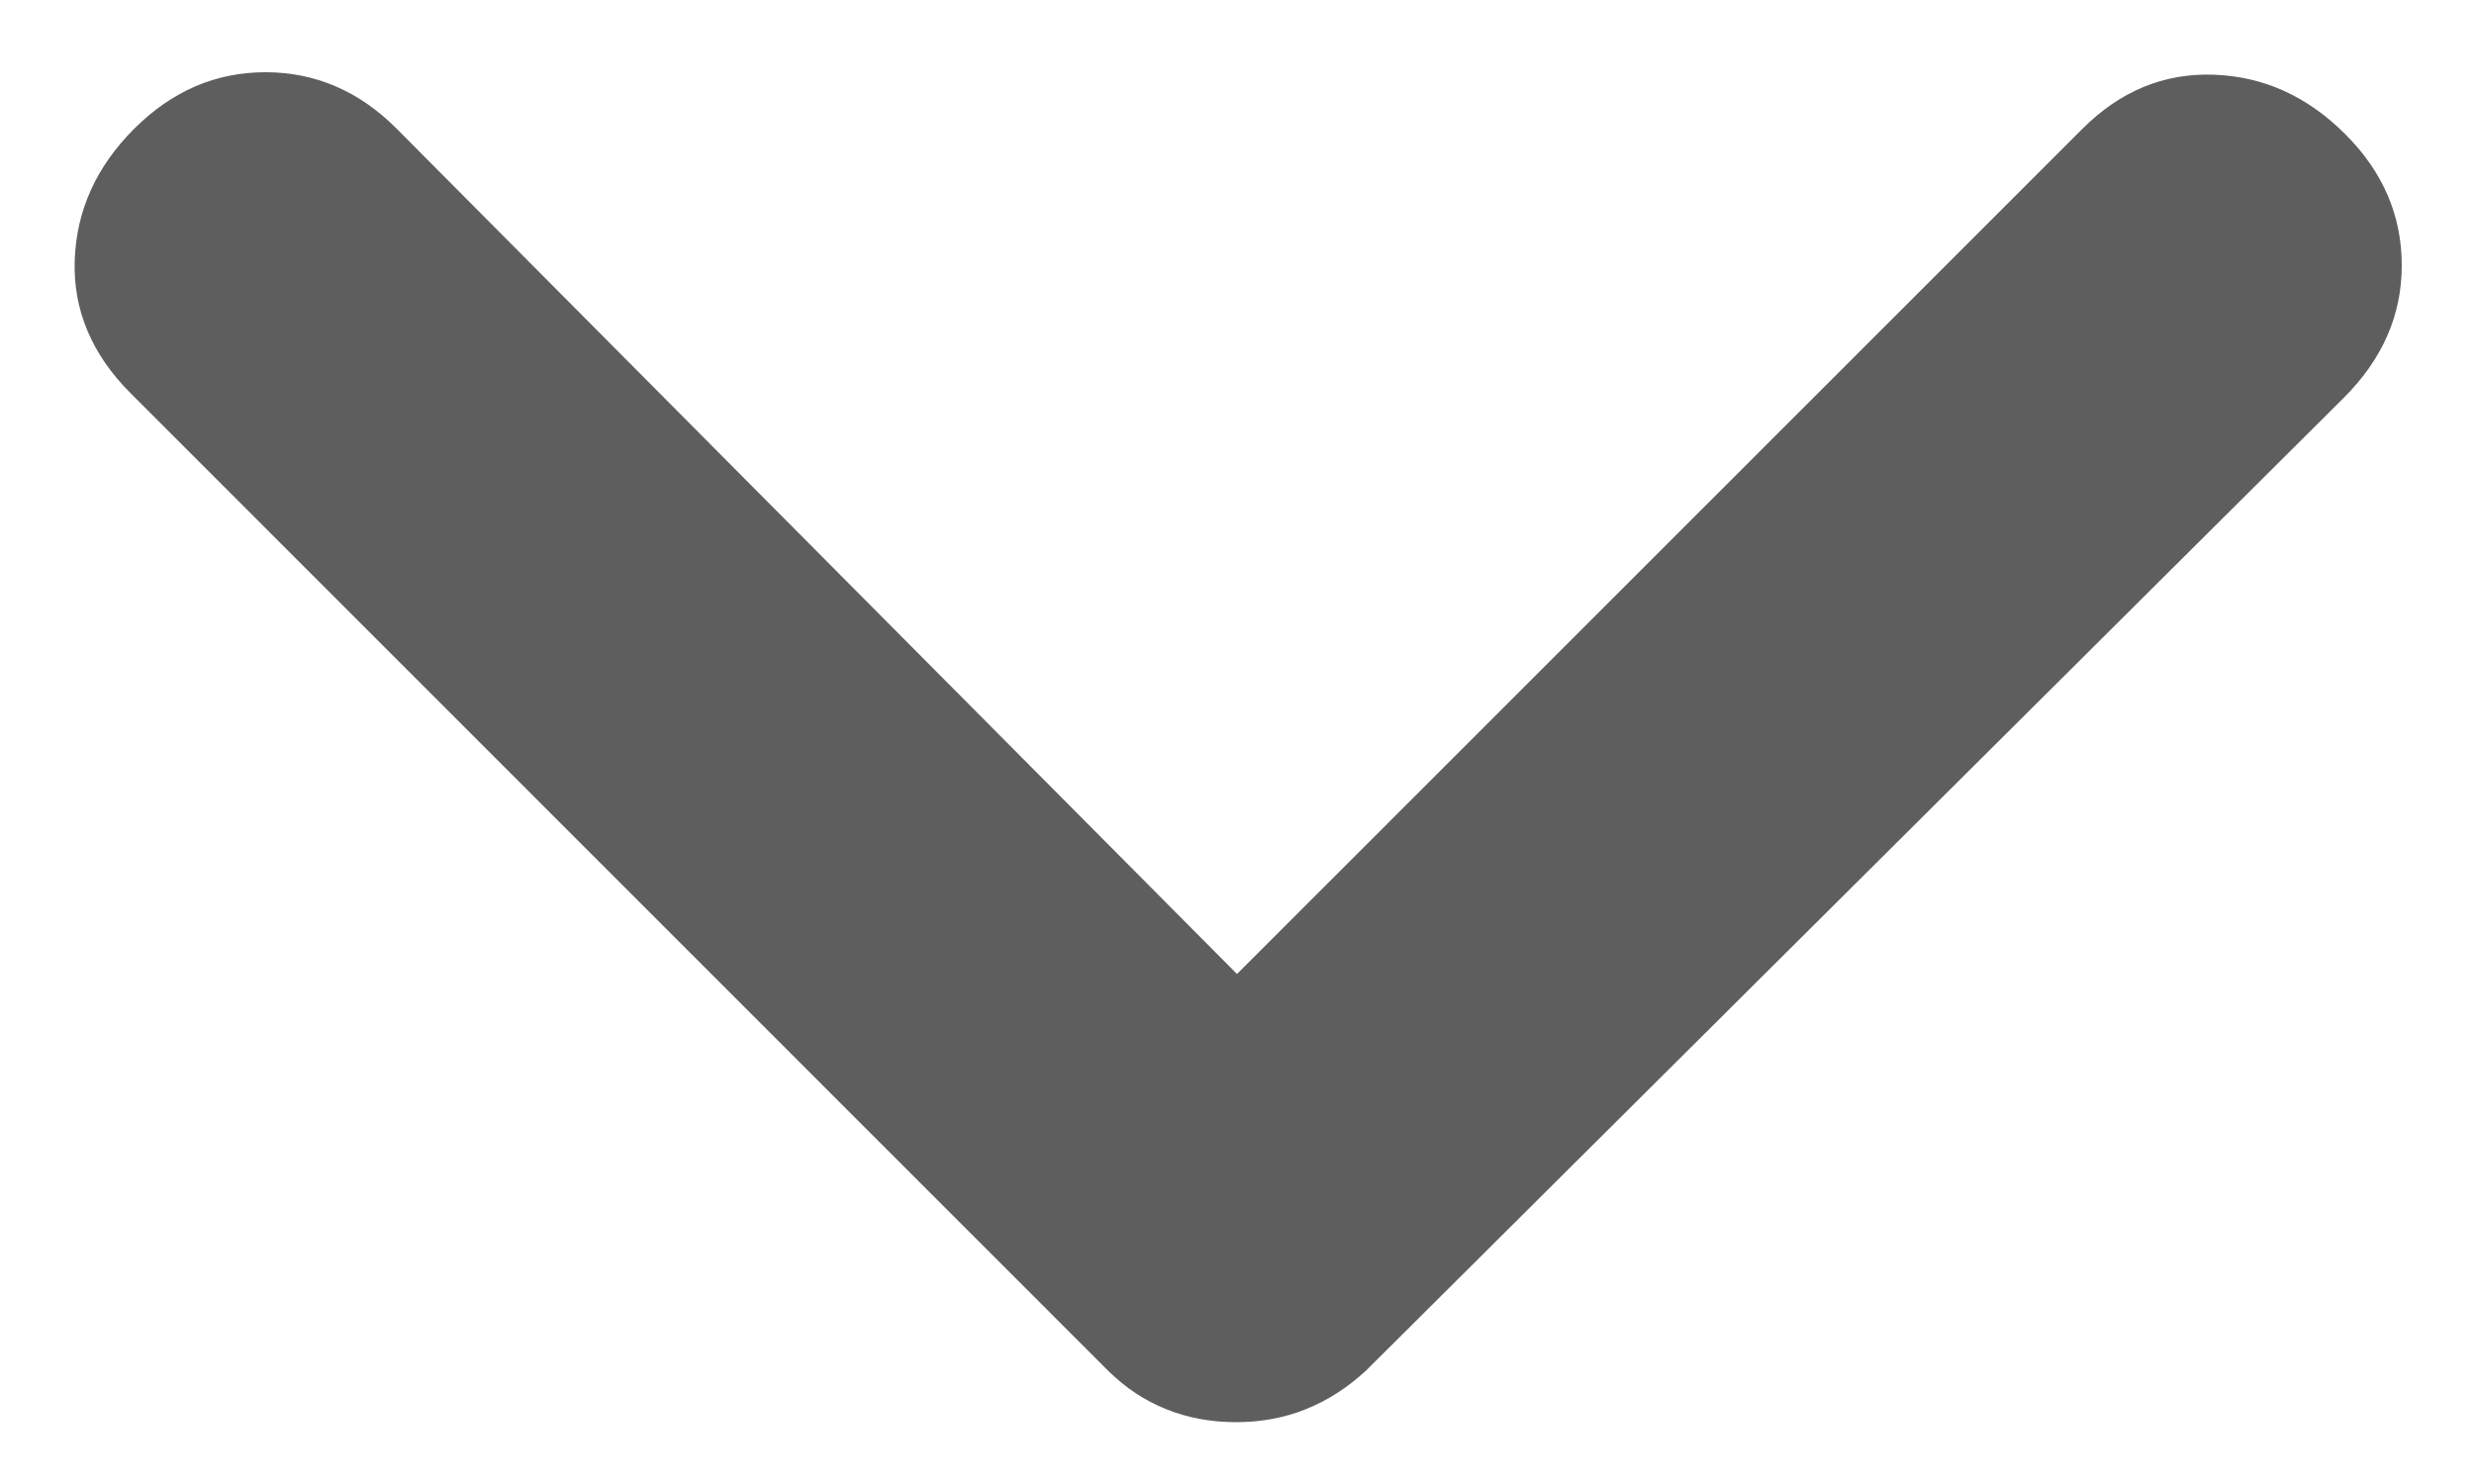 <svg width="10" height="6" viewBox="0 0 10 6" fill="none" xmlns="http://www.w3.org/2000/svg">
<path d="M4.996 5.75C4.896 5.75 4.802 5.733 4.715 5.698C4.627 5.663 4.549 5.611 4.479 5.542L0.528 1.59C0.371 1.433 0.295 1.253 0.302 1.052C0.309 0.851 0.389 0.674 0.542 0.521C0.695 0.368 0.872 0.292 1.073 0.292C1.274 0.292 1.452 0.368 1.604 0.521L5 3.938L8.417 0.521C8.57 0.368 8.747 0.295 8.948 0.302C9.149 0.309 9.326 0.389 9.479 0.542C9.632 0.694 9.708 0.872 9.708 1.073C9.708 1.274 9.63 1.453 9.472 1.61L5.521 5.542C5.446 5.611 5.365 5.663 5.277 5.698C5.19 5.733 5.096 5.75 4.996 5.75Z" fill="#5E5E5E"/>
</svg>
